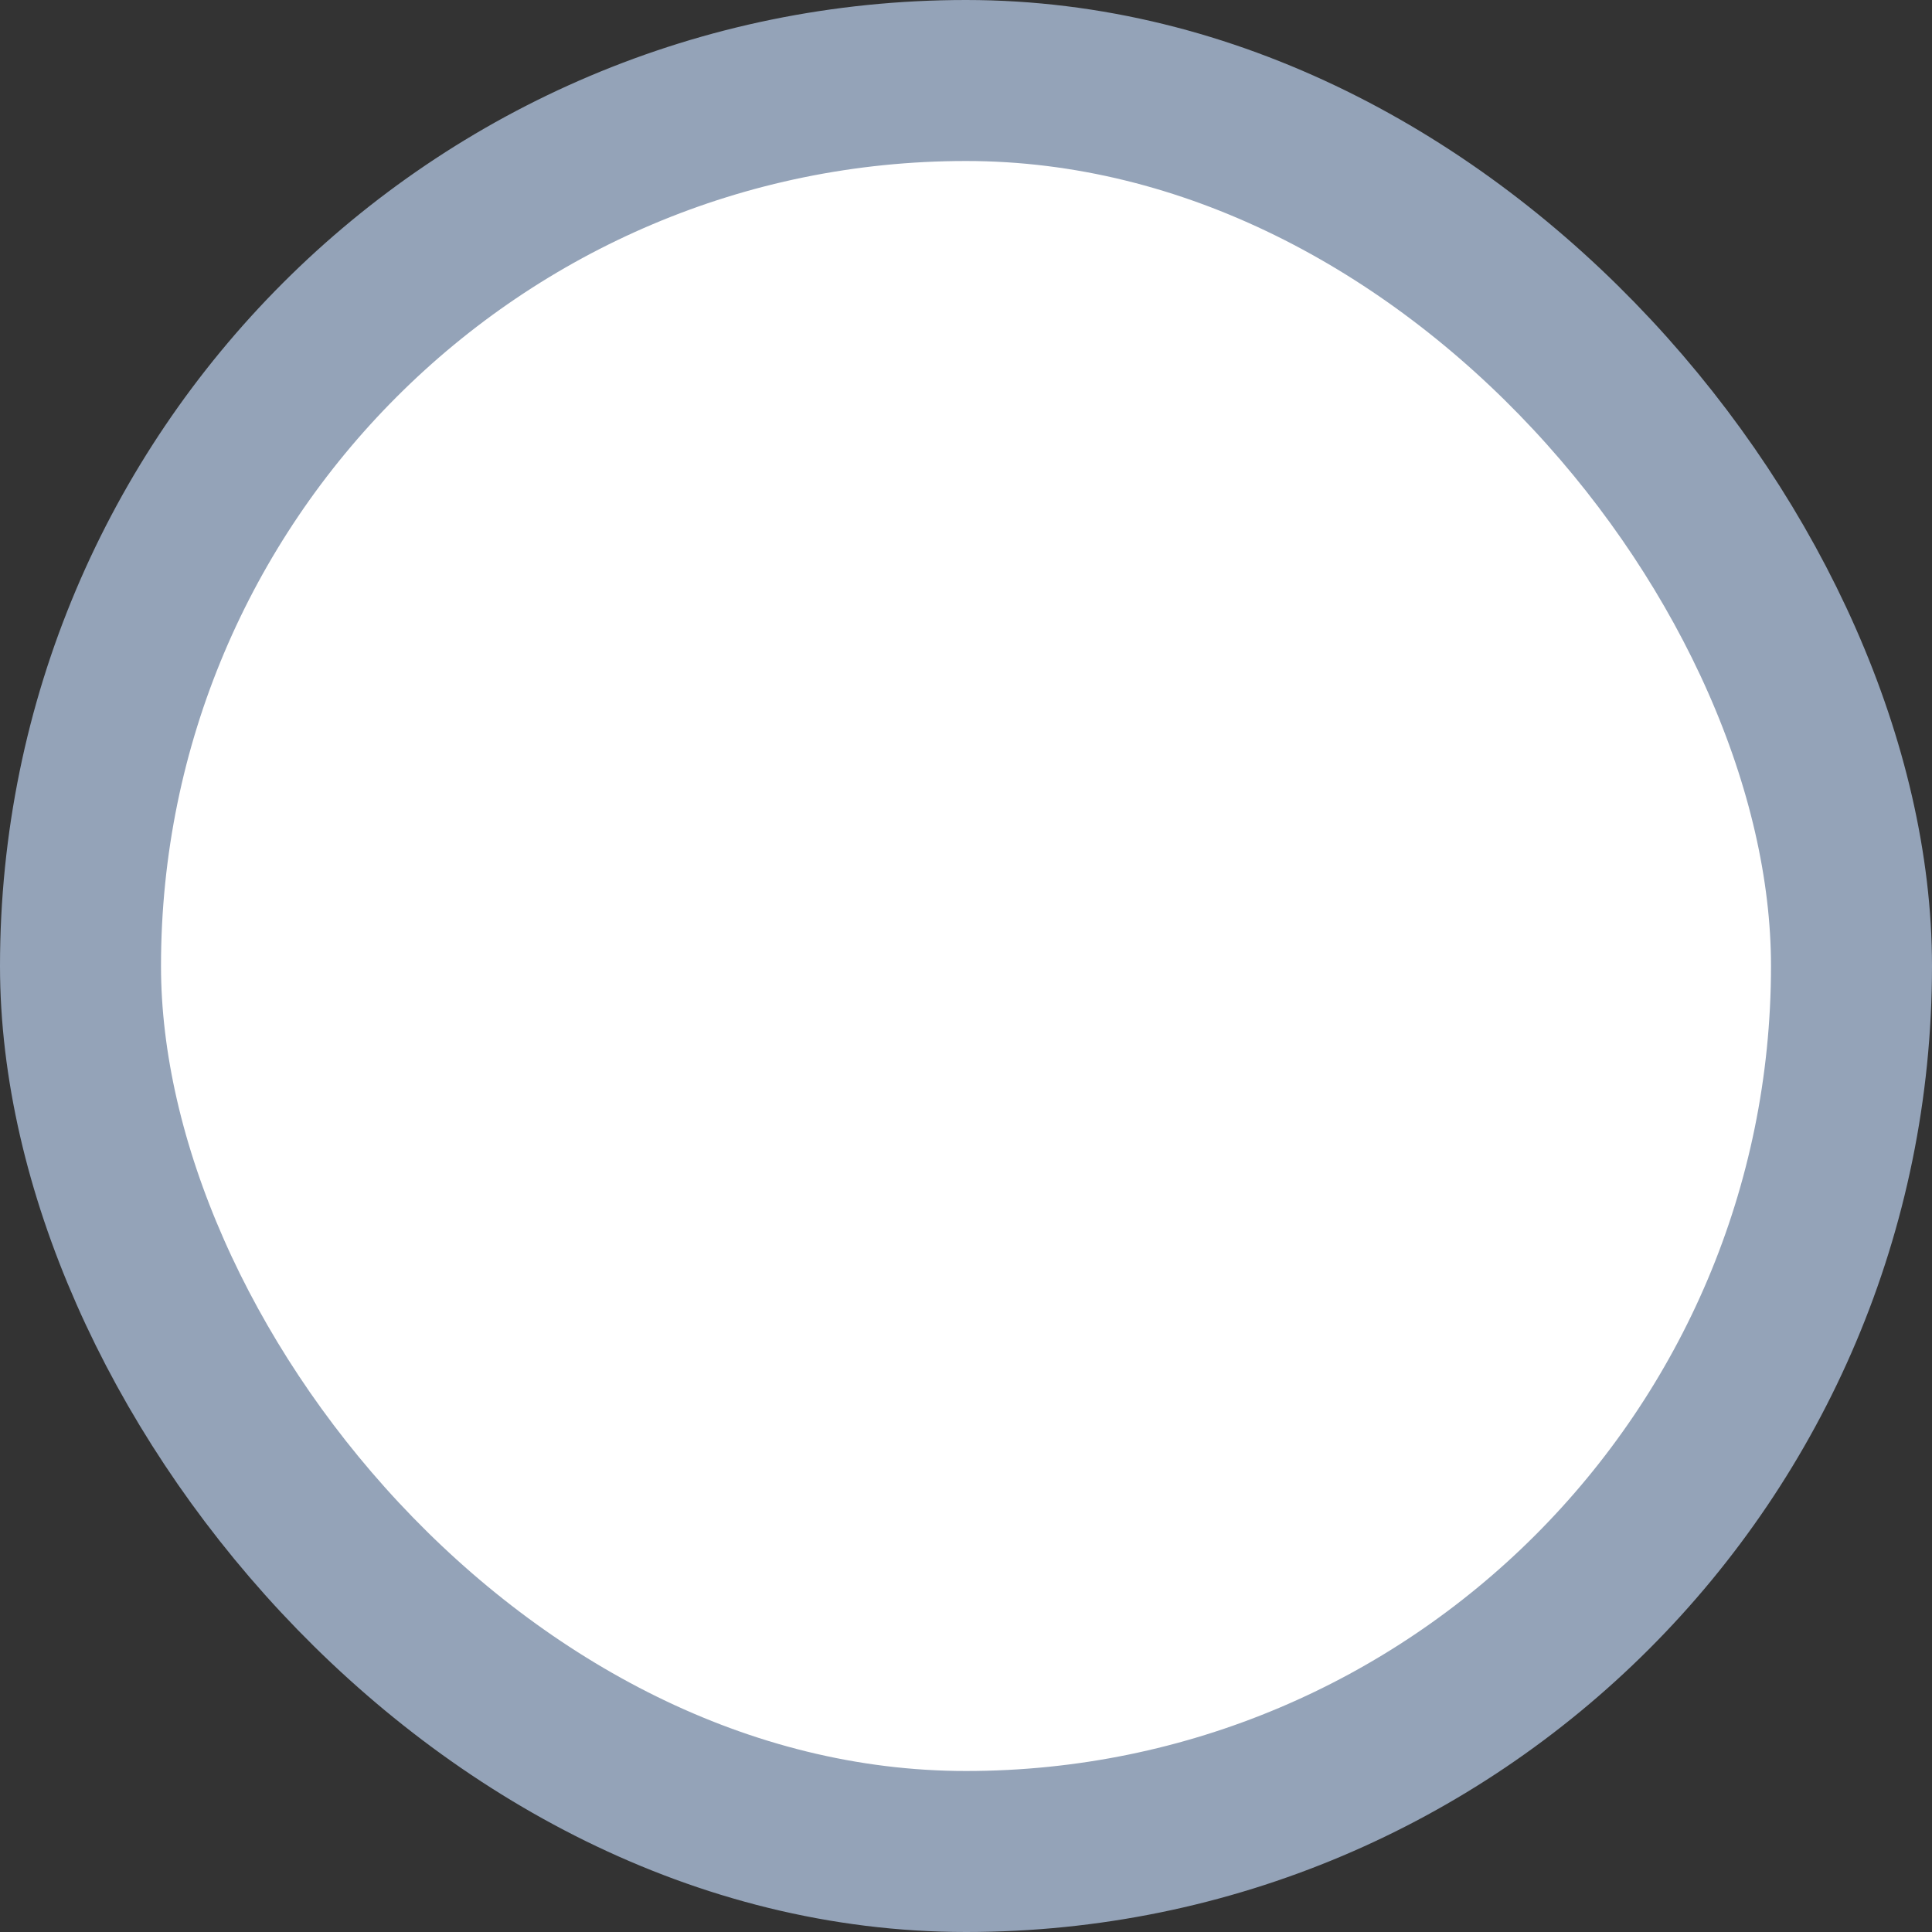 <svg width="12" height="12" viewBox="0 0 12 12" fill="none" xmlns="http://www.w3.org/2000/svg">
<rect x="0" y="0" width="12" height="12" fill="#333333" stroke="none"/>
<rect x="0.5" y="0.5" width="11" height="11" rx="5.5" fill="white"/>
<rect x="0.5" y="0.5" width="11" height="11" rx="5.5" stroke="#94A3B8"/>
</svg>
